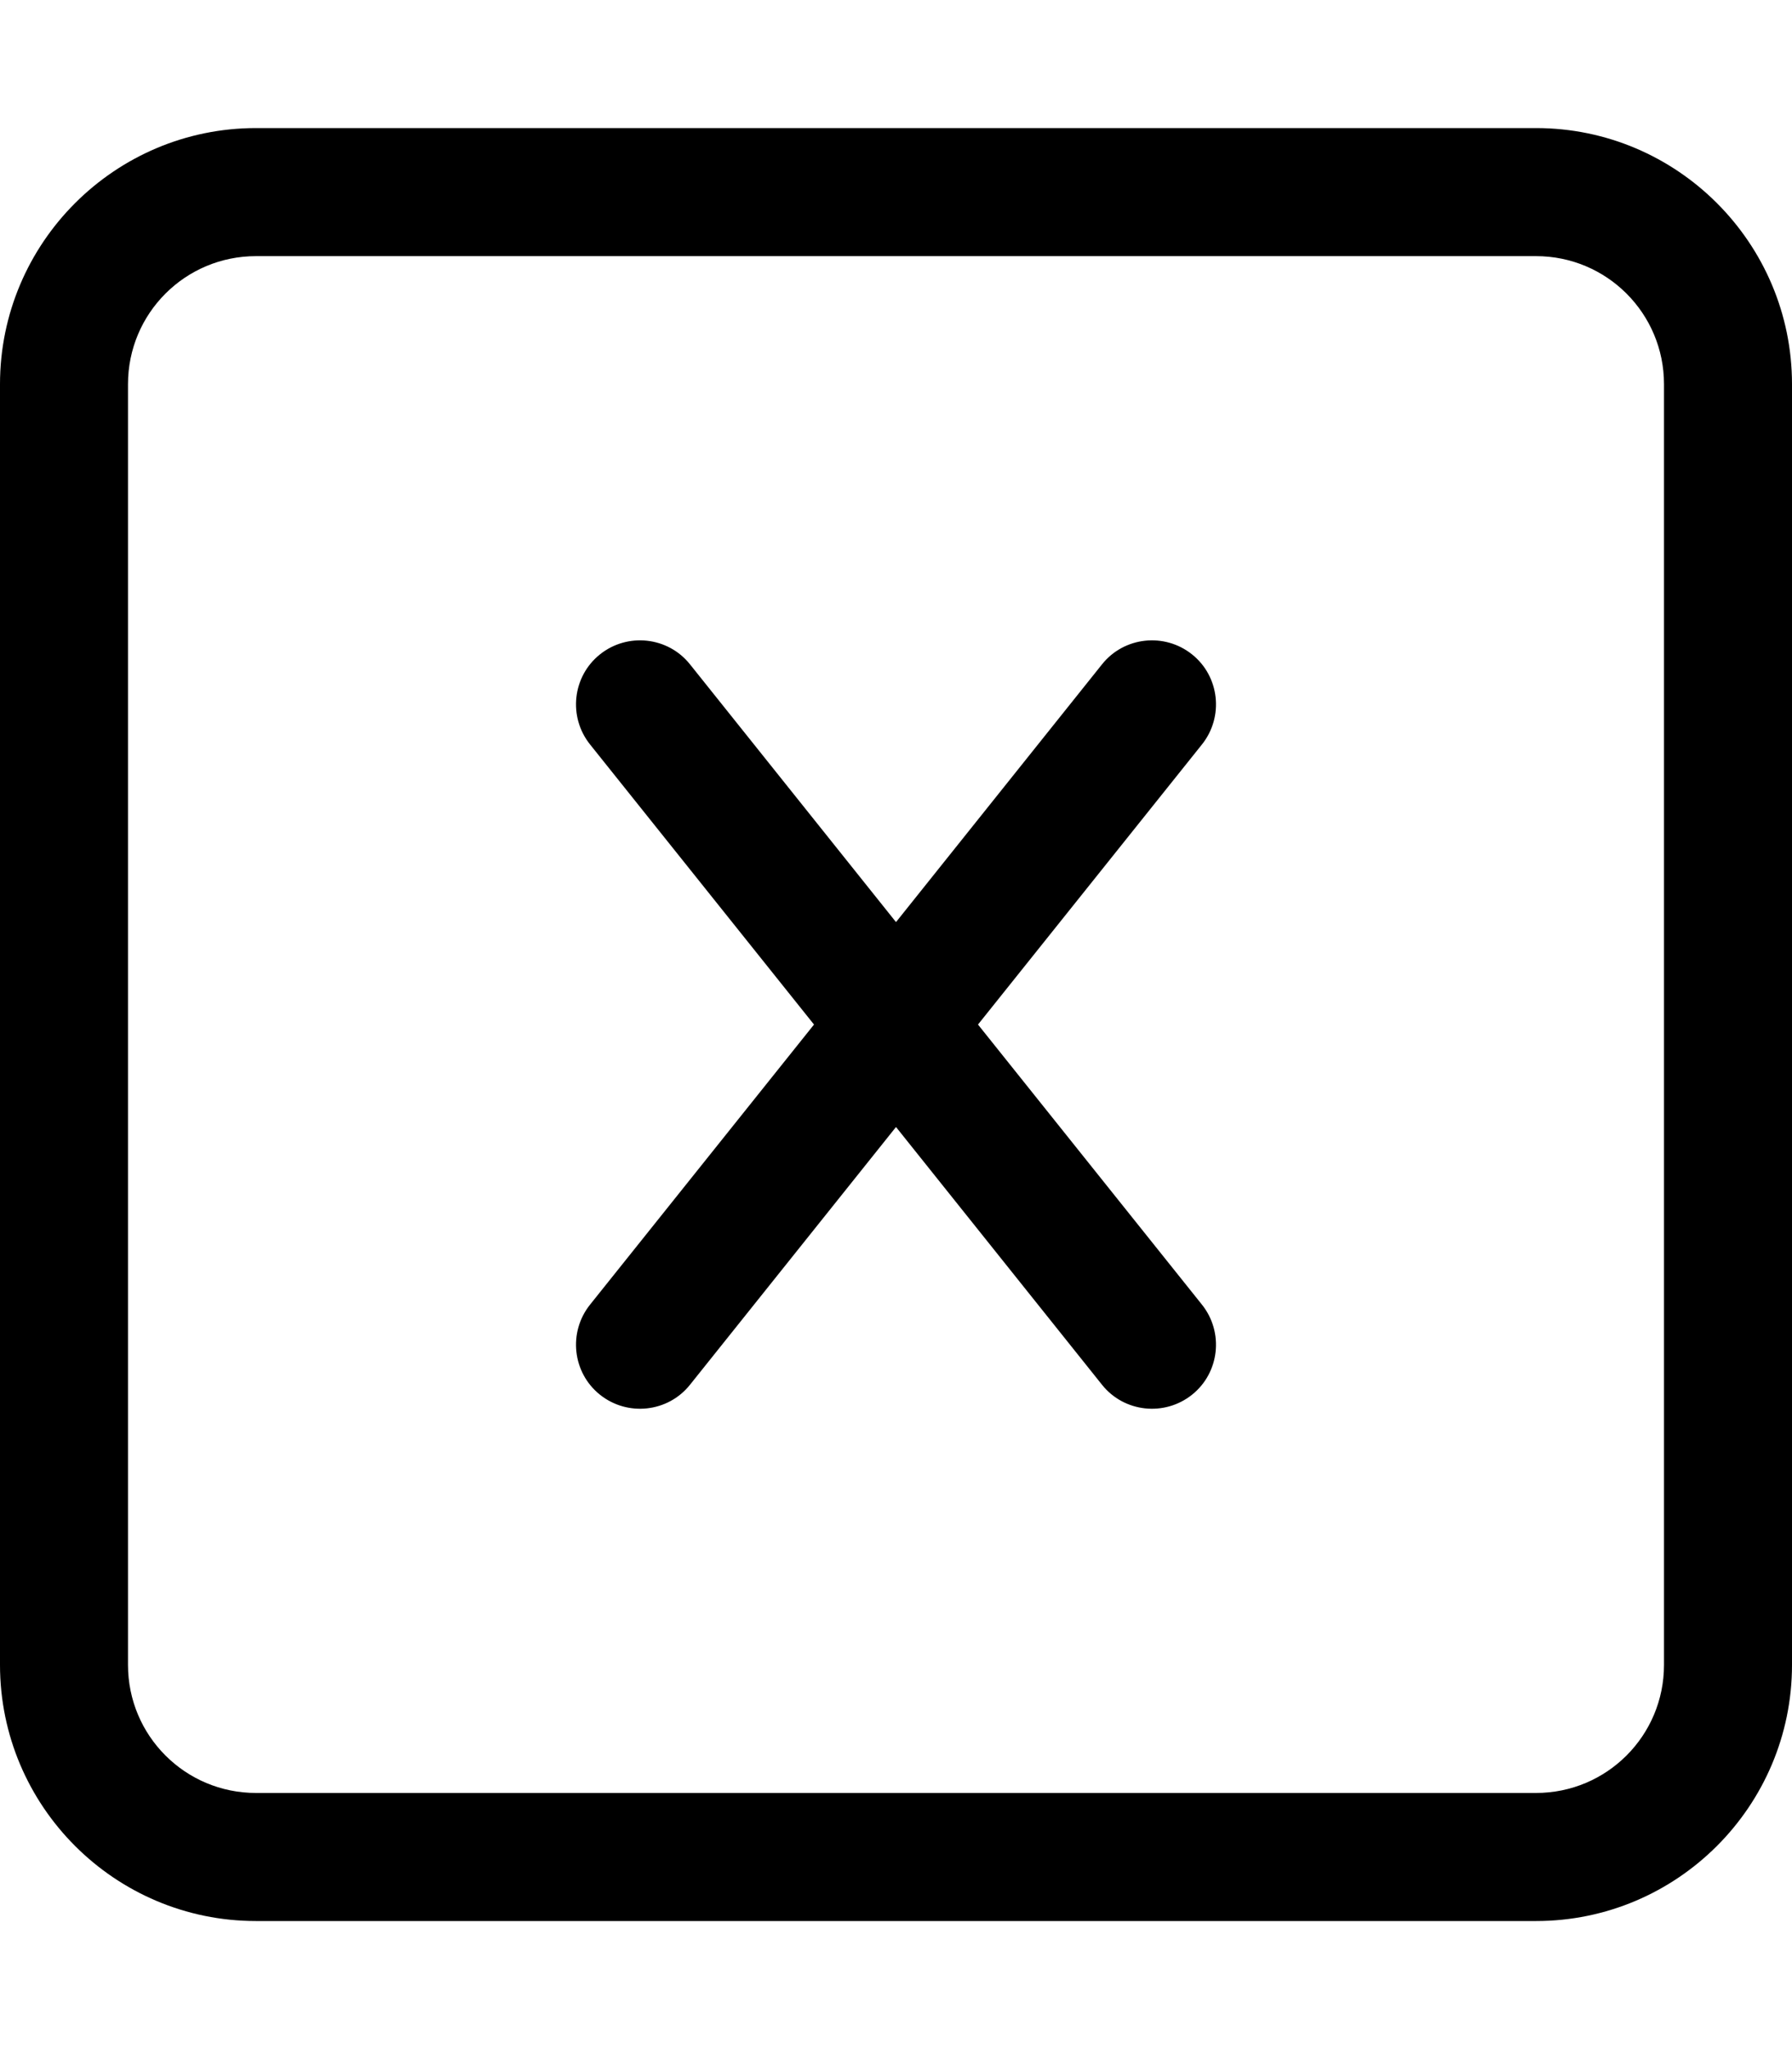 <svg fill="currentColor" xmlns="http://www.w3.org/2000/svg" viewBox="0 0 448 512"><!--! Font Awesome Pro 7.1.0 by @fontawesome - https://fontawesome.com License - https://fontawesome.com/license (Commercial License) Copyright 2025 Fonticons, Inc. --><path fill="currentColor" d="M64 64C46.3 64 32 78.3 32 96l0 320c0 17.7 14.3 32 32 32l320 0c17.7 0 32-14.3 32-32l0-320c0-17.7-14.3-32-32-32L64 64zM0 96C0 60.7 28.7 32 64 32l320 0c35.3 0 64 28.7 64 64l0 320c0 35.3-28.7 64-64 64L64 480c-35.3 0-64-28.7-64-64L0 96zm172.5 70L224 230.4 275.5 166c5.5-6.9 15.6-8 22.5-2.5s8 15.6 2.5 22.5l-56 70 56 70c5.5 6.9 4.4 17-2.5 22.5s-17 4.4-22.5-2.5L224 281.6 172.5 346c-5.5 6.9-15.6 8-22.5 2.5s-8-15.6-2.5-22.5l56-70-56-70c-5.5-6.9-4.4-17 2.5-22.5s17-4.4 22.5 2.5z"/></svg>